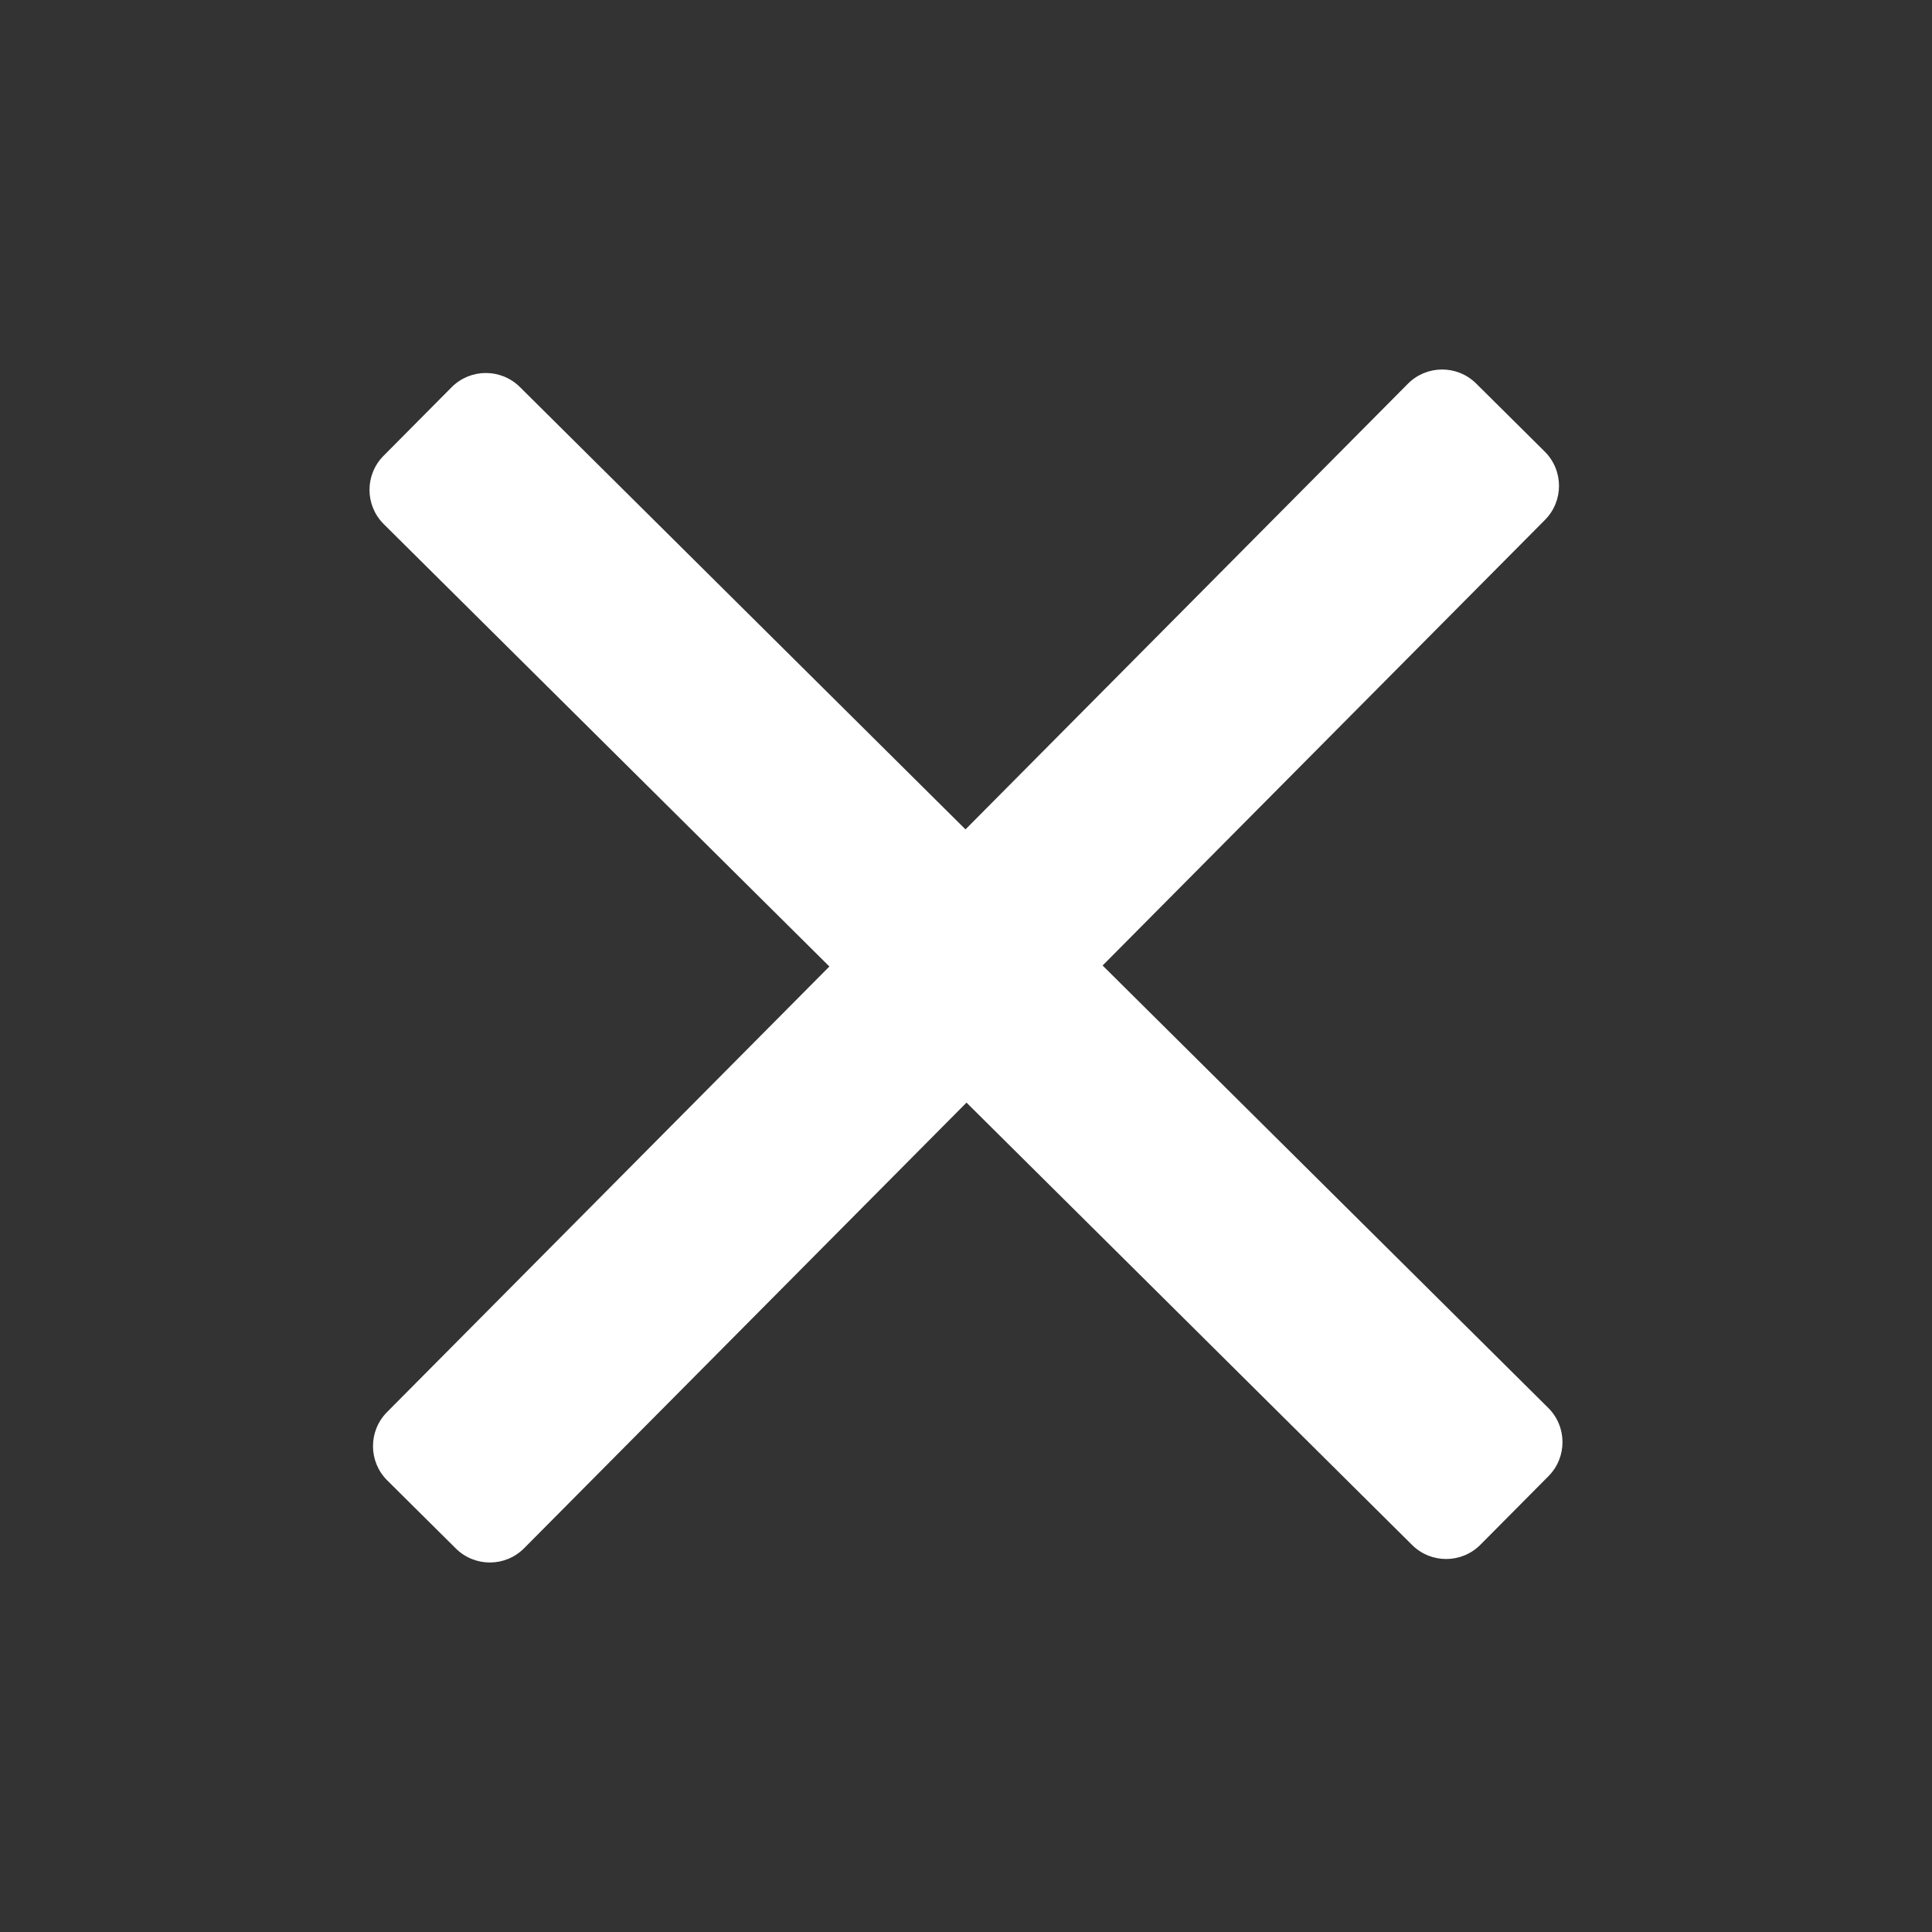<?xml version="1.0" encoding="UTF-8" standalone="no"?>
<!-- Generator: Adobe Illustrator 21.1.0, SVG Export Plug-In . SVG Version: 6.00 Build 0)  -->

<svg
   xmlns:dc="http://purl.org/dc/elements/1.1/"
   xmlns:cc="http://creativecommons.org/ns#"
   xmlns:rdf="http://www.w3.org/1999/02/22-rdf-syntax-ns#"
   xmlns:svg="http://www.w3.org/2000/svg"
   xmlns="http://www.w3.org/2000/svg"
   xmlns:sodipodi="http://sodipodi.sourceforge.net/DTD/sodipodi-0.dtd"
   xmlns:inkscape="http://www.inkscape.org/namespaces/inkscape"
   version="1.1"
   x="0px"
   y="0px"
   viewBox="0 0 480 480"
   style="enable-background:new 0 0 480 480;"
   xml:space="preserve"
   id="svg1086"
   sodipodi:docname="player-close.svg"
   inkscape:version="0.92.1 r15371"><rect x="0" y="0" width="480" height="480" fill="#333333" stroke="none"/><defs
     id="defs1090" /><sodipodi:namedview
     pagecolor="#ffffff"
     bordercolor="#666666"
     borderopacity="1"
     objecttolerance="10"
     gridtolerance="10"
     guidetolerance="10"
     inkscape:pageopacity="0"
     inkscape:pageshadow="2"
     inkscape:window-width="1920"
     inkscape:window-height="1017"
     id="namedview1088"
     showgrid="false"
     inkscape:pagecheckerboard="true"
     inkscape:zoom="0.49166667"
     inkscape:cx="240"
     inkscape:cy="240"
     inkscape:window-x="1912"
     inkscape:window-y="-8"
     inkscape:window-maximized="1"
     inkscape:current-layer="svg1086" /><g
     id="Icones"
     transform="rotate(134.791,240,240)"><path
       style="fill:#ffffff"
       d="M 420,216 H 264 V 60 c 0,-6.627 -5.373,-12 -12,-12 h -24 c -6.627,0 -12,5.373 -12,12 V 216 H 60 c -6.627,0 -12,5.373 -12,12 v 24 c 0,6.627 5.373,12 12,12 h 156 v 156 c 0,6.627 5.373,12 12,12 h 24 c 6.627,0 12,-5.373 12,-12 V 264 h 156 c 6.627,0 12,-5.373 12,-12 v -24 c 0,-6.627 -5.373,-12 -12,-12 z"
       id="path1082"
       inkscape:connector-curvature="0" /></g><g
     id="Mesures_x2C__etc."
     style="display:none;" /></svg>